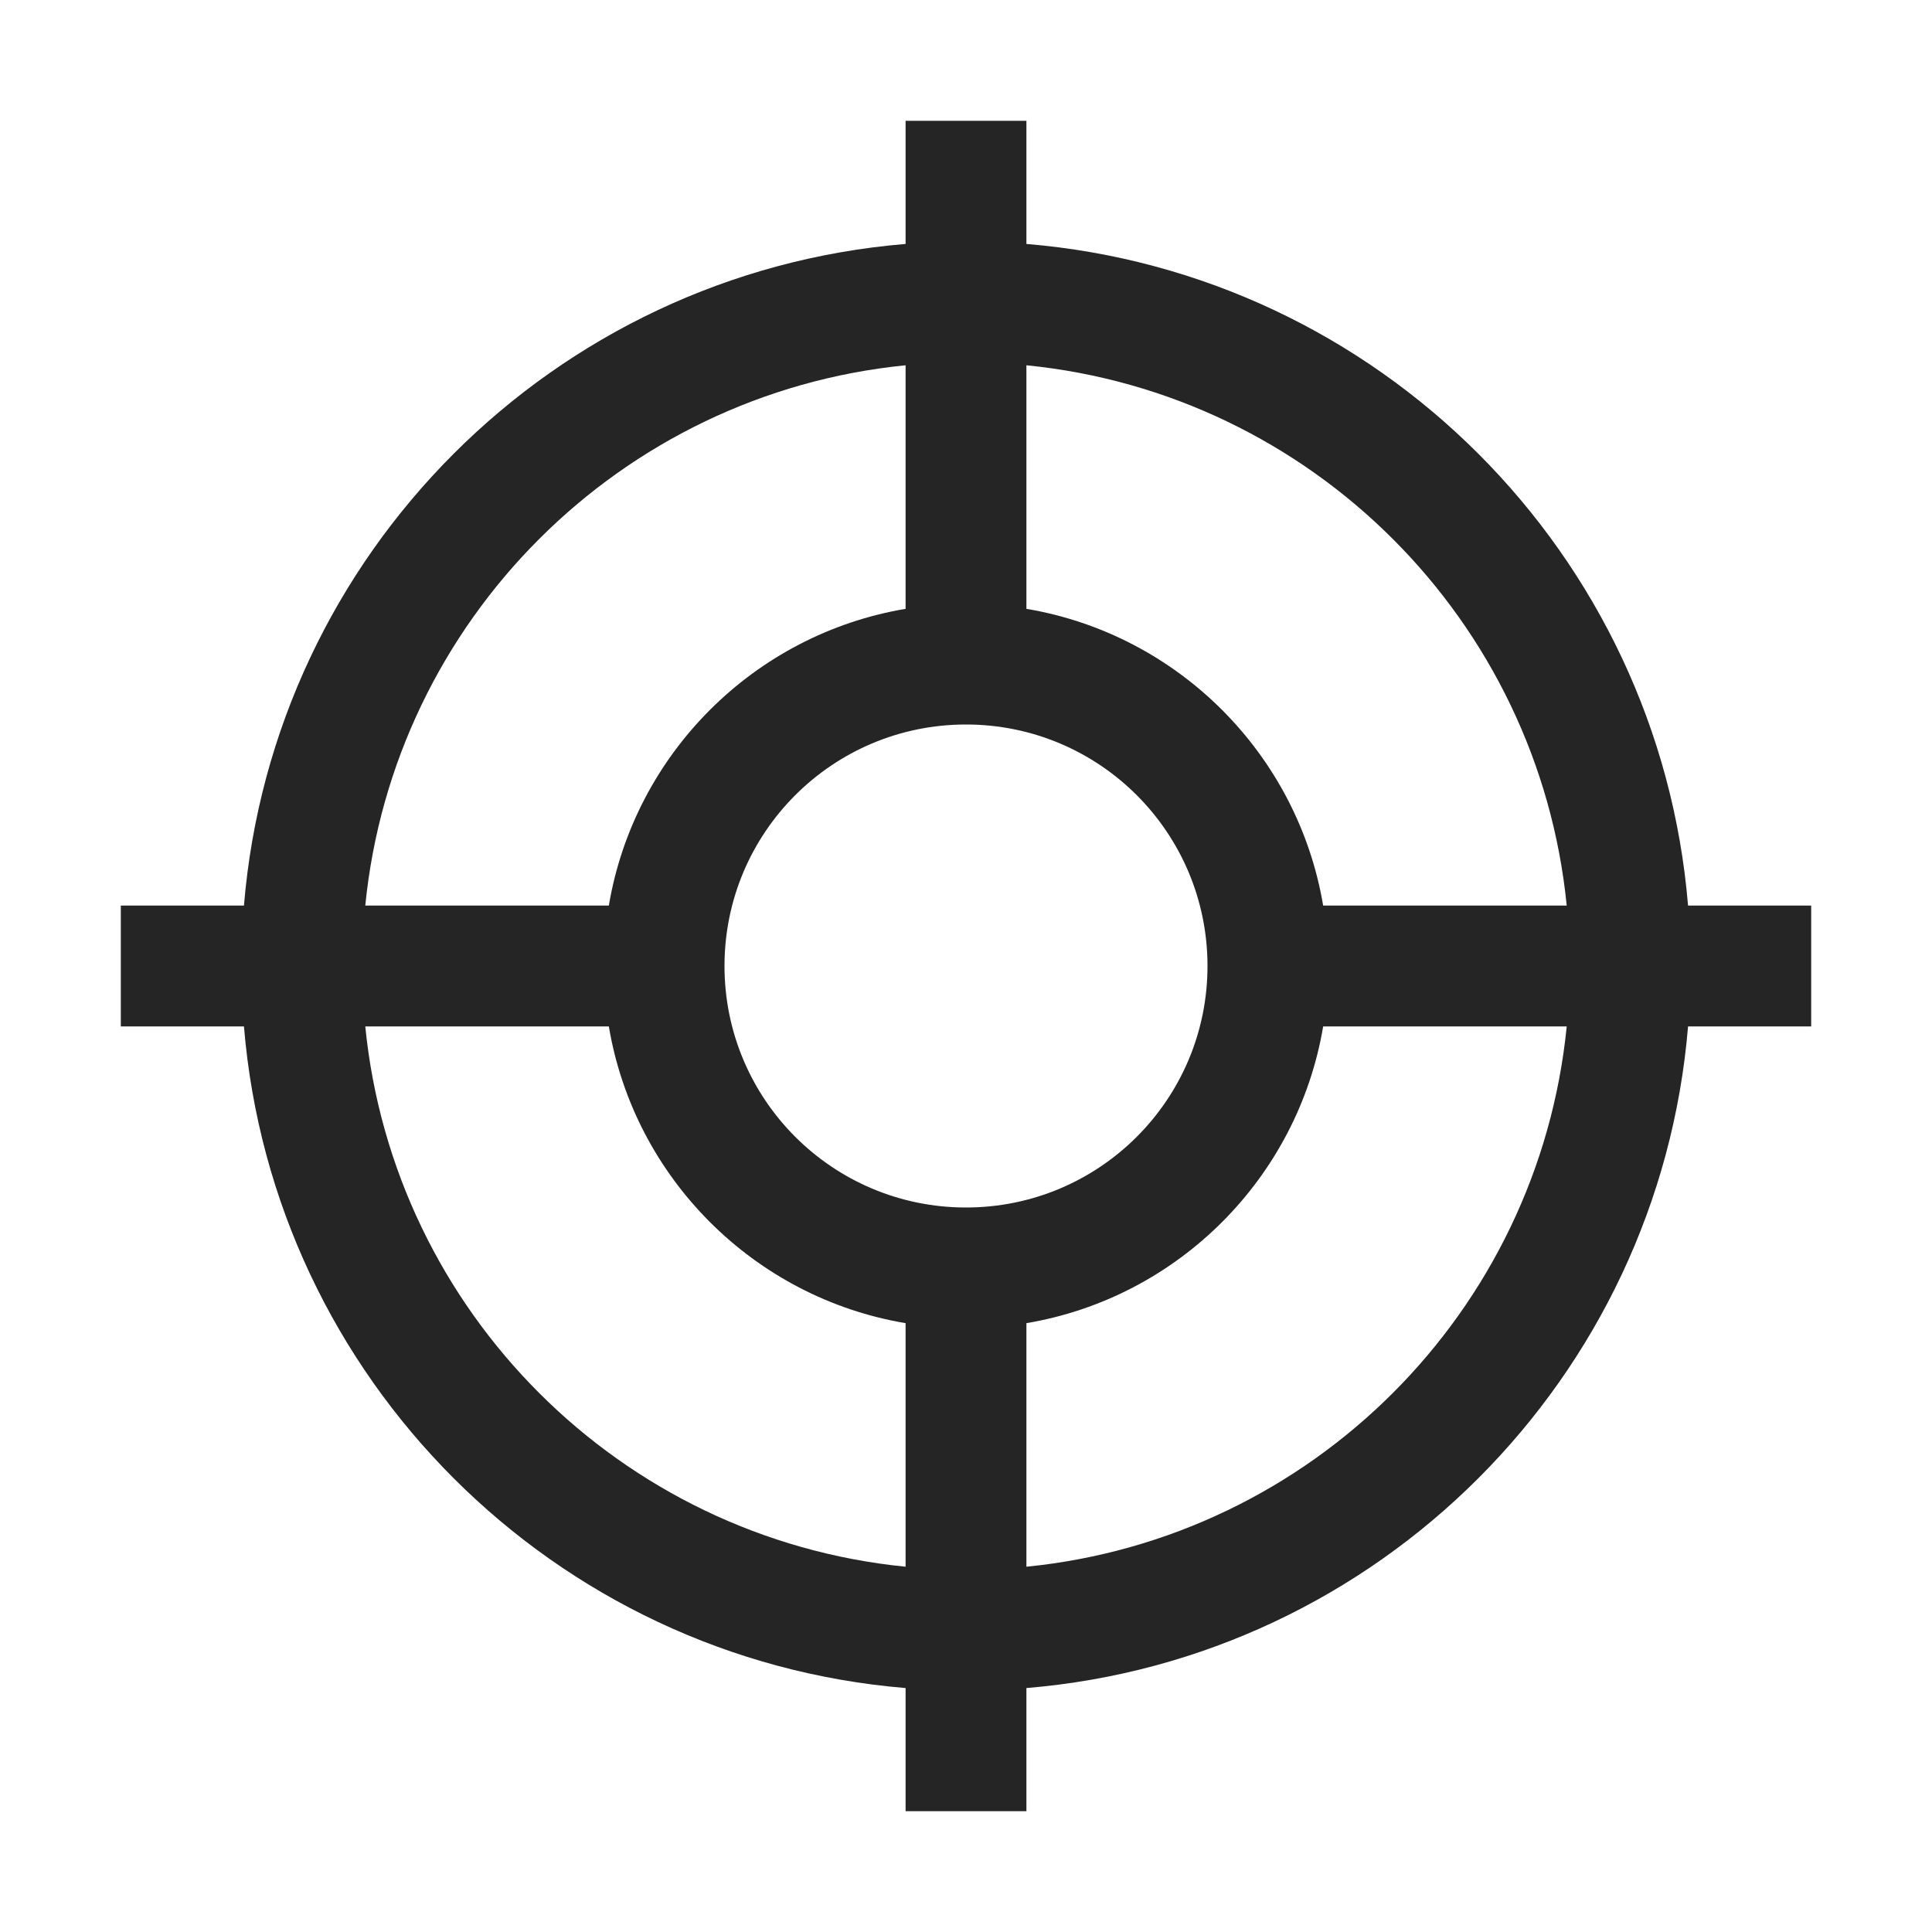 <svg width="15" height="15" viewBox="0 0 15 15" fill="none" xmlns="http://www.w3.org/2000/svg">
<path fill-rule="evenodd" clip-rule="evenodd" d="M7.031 0.938H7.969V1.894C10.701 2.12 12.88 4.298 13.106 7.031H14.062V7.969H13.106C12.88 10.701 10.702 12.88 7.969 13.106V14.062H7.031V13.106C4.299 12.88 2.12 10.702 1.894 7.969H0.938V7.031H1.894C2.12 4.299 4.298 2.12 7.031 1.894V0.938ZM7.969 2.836V4.727C9.146 4.925 10.075 5.854 10.273 7.031H12.164C11.944 4.816 10.184 3.056 7.969 2.836ZM12.164 7.969H10.273C10.075 9.146 9.146 10.075 7.969 10.273V12.164C10.184 11.944 11.944 10.184 12.164 7.969ZM7.031 12.164V10.273C5.854 10.075 4.925 9.146 4.727 7.969H2.836C3.056 10.184 4.816 11.944 7.031 12.164ZM2.836 7.031H4.727C4.925 5.854 5.854 4.925 7.031 4.727V2.836C4.816 3.056 3.056 4.816 2.836 7.031ZM7.5 5.625C8.536 5.625 9.375 6.464 9.375 7.5C9.375 8.536 8.536 9.375 7.5 9.375C6.464 9.375 5.625 8.536 5.625 7.5C5.625 6.464 6.464 5.625 7.5 5.625Z" fill="#252525"/>
</svg>
